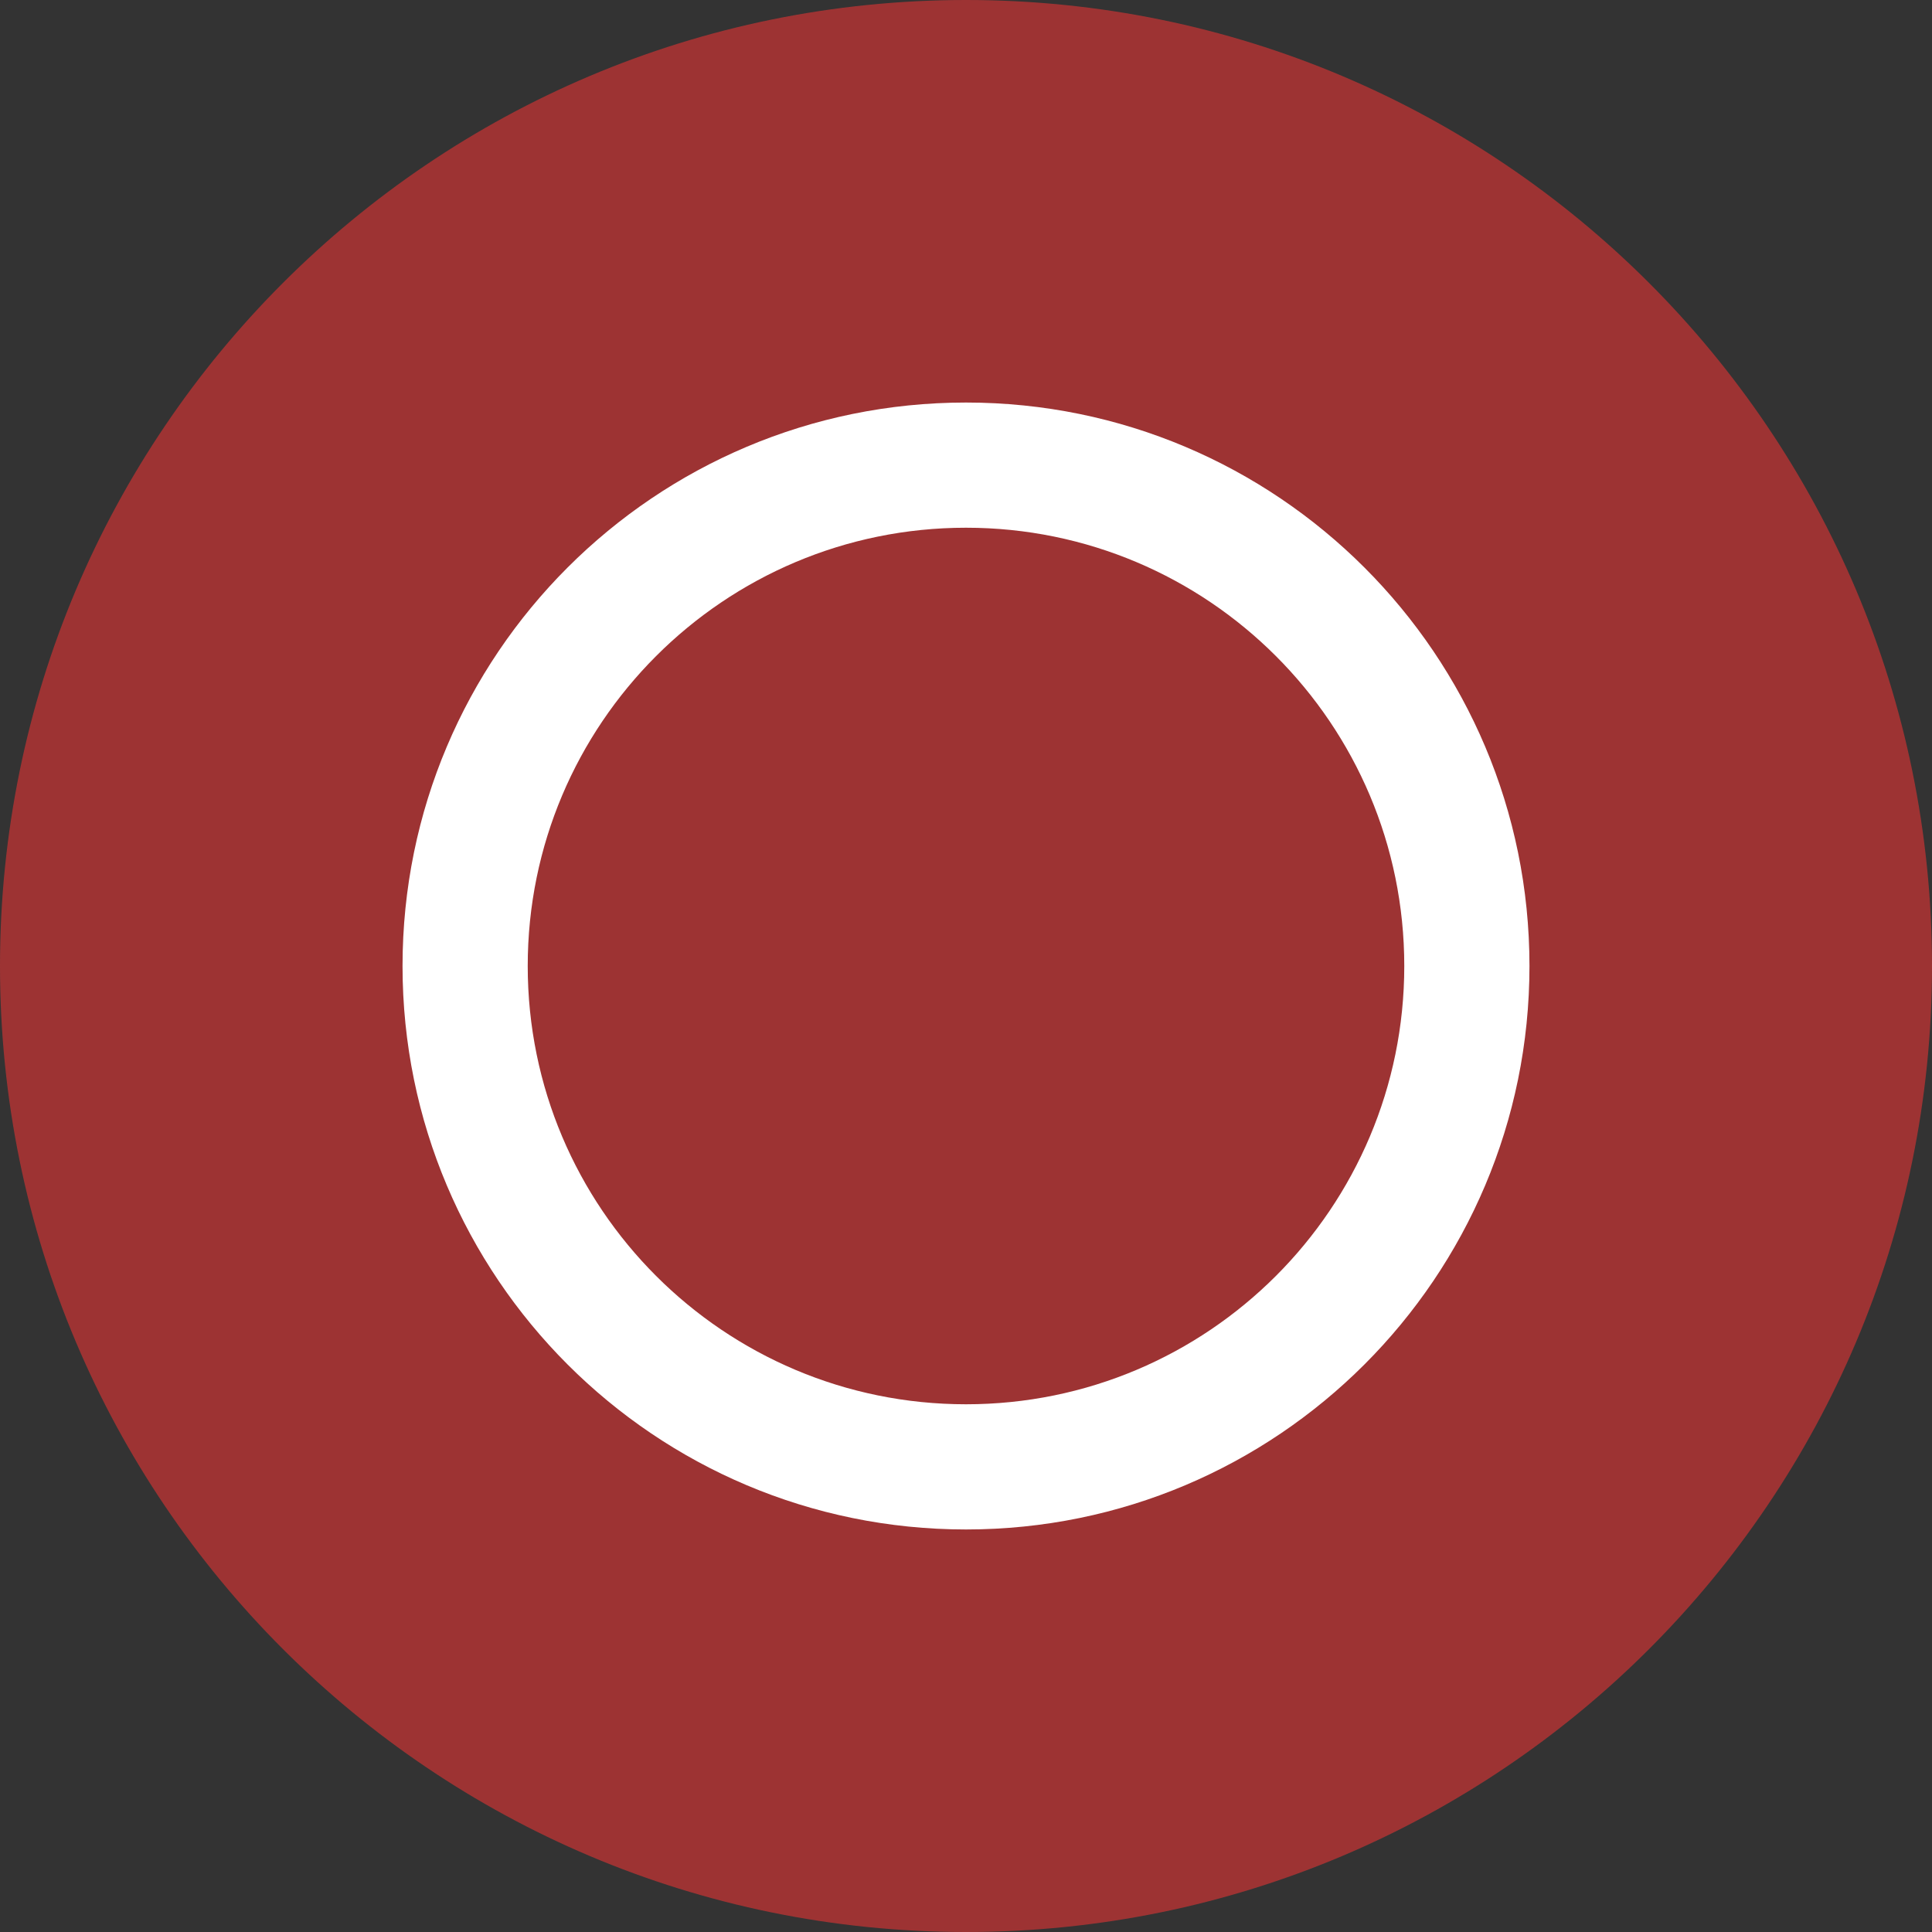 <svg width="20" height="20" viewBox="0 0 20 20" fill="none" xmlns="http://www.w3.org/2000/svg">
<rect x="0" y="0" width="20" height="20" fill="#333333" stroke="none"/>
<g id="Frame 143" clip-path="url(#clip0_140_217)">
<g id="&#240;&#159;&#166;&#134; icon &#34;ps play station button circle&#34;">
<g id="Group">
<path id="Vector" d="M10 20C15.523 20 20 15.523 20 10C20 4.477 15.523 0 10 0C4.477 0 0 4.477 0 10C0 15.523 4.477 20 10 20Z" fill="#E43535" fill-opacity="0.6"/>
<path id="Vector_2" d="M10 15.833C6.778 15.833 4.167 13.222 4.167 10C4.167 6.778 6.778 4.167 10 4.167C13.222 4.167 15.833 6.778 15.833 10C15.833 13.222 13.222 15.833 10 15.833ZM10 14.537C12.506 14.537 14.537 12.506 14.537 10C14.537 7.494 12.506 5.463 10 5.463C7.494 5.463 5.463 7.494 5.463 10C5.463 12.506 7.494 14.537 10 14.537Z" fill="white"/>
</g>
</g>
</g>
<defs>
<clipPath id="clip0_140_217">
<rect width="20" height="20" fill="white"/>
</clipPath>
</defs>
</svg>
